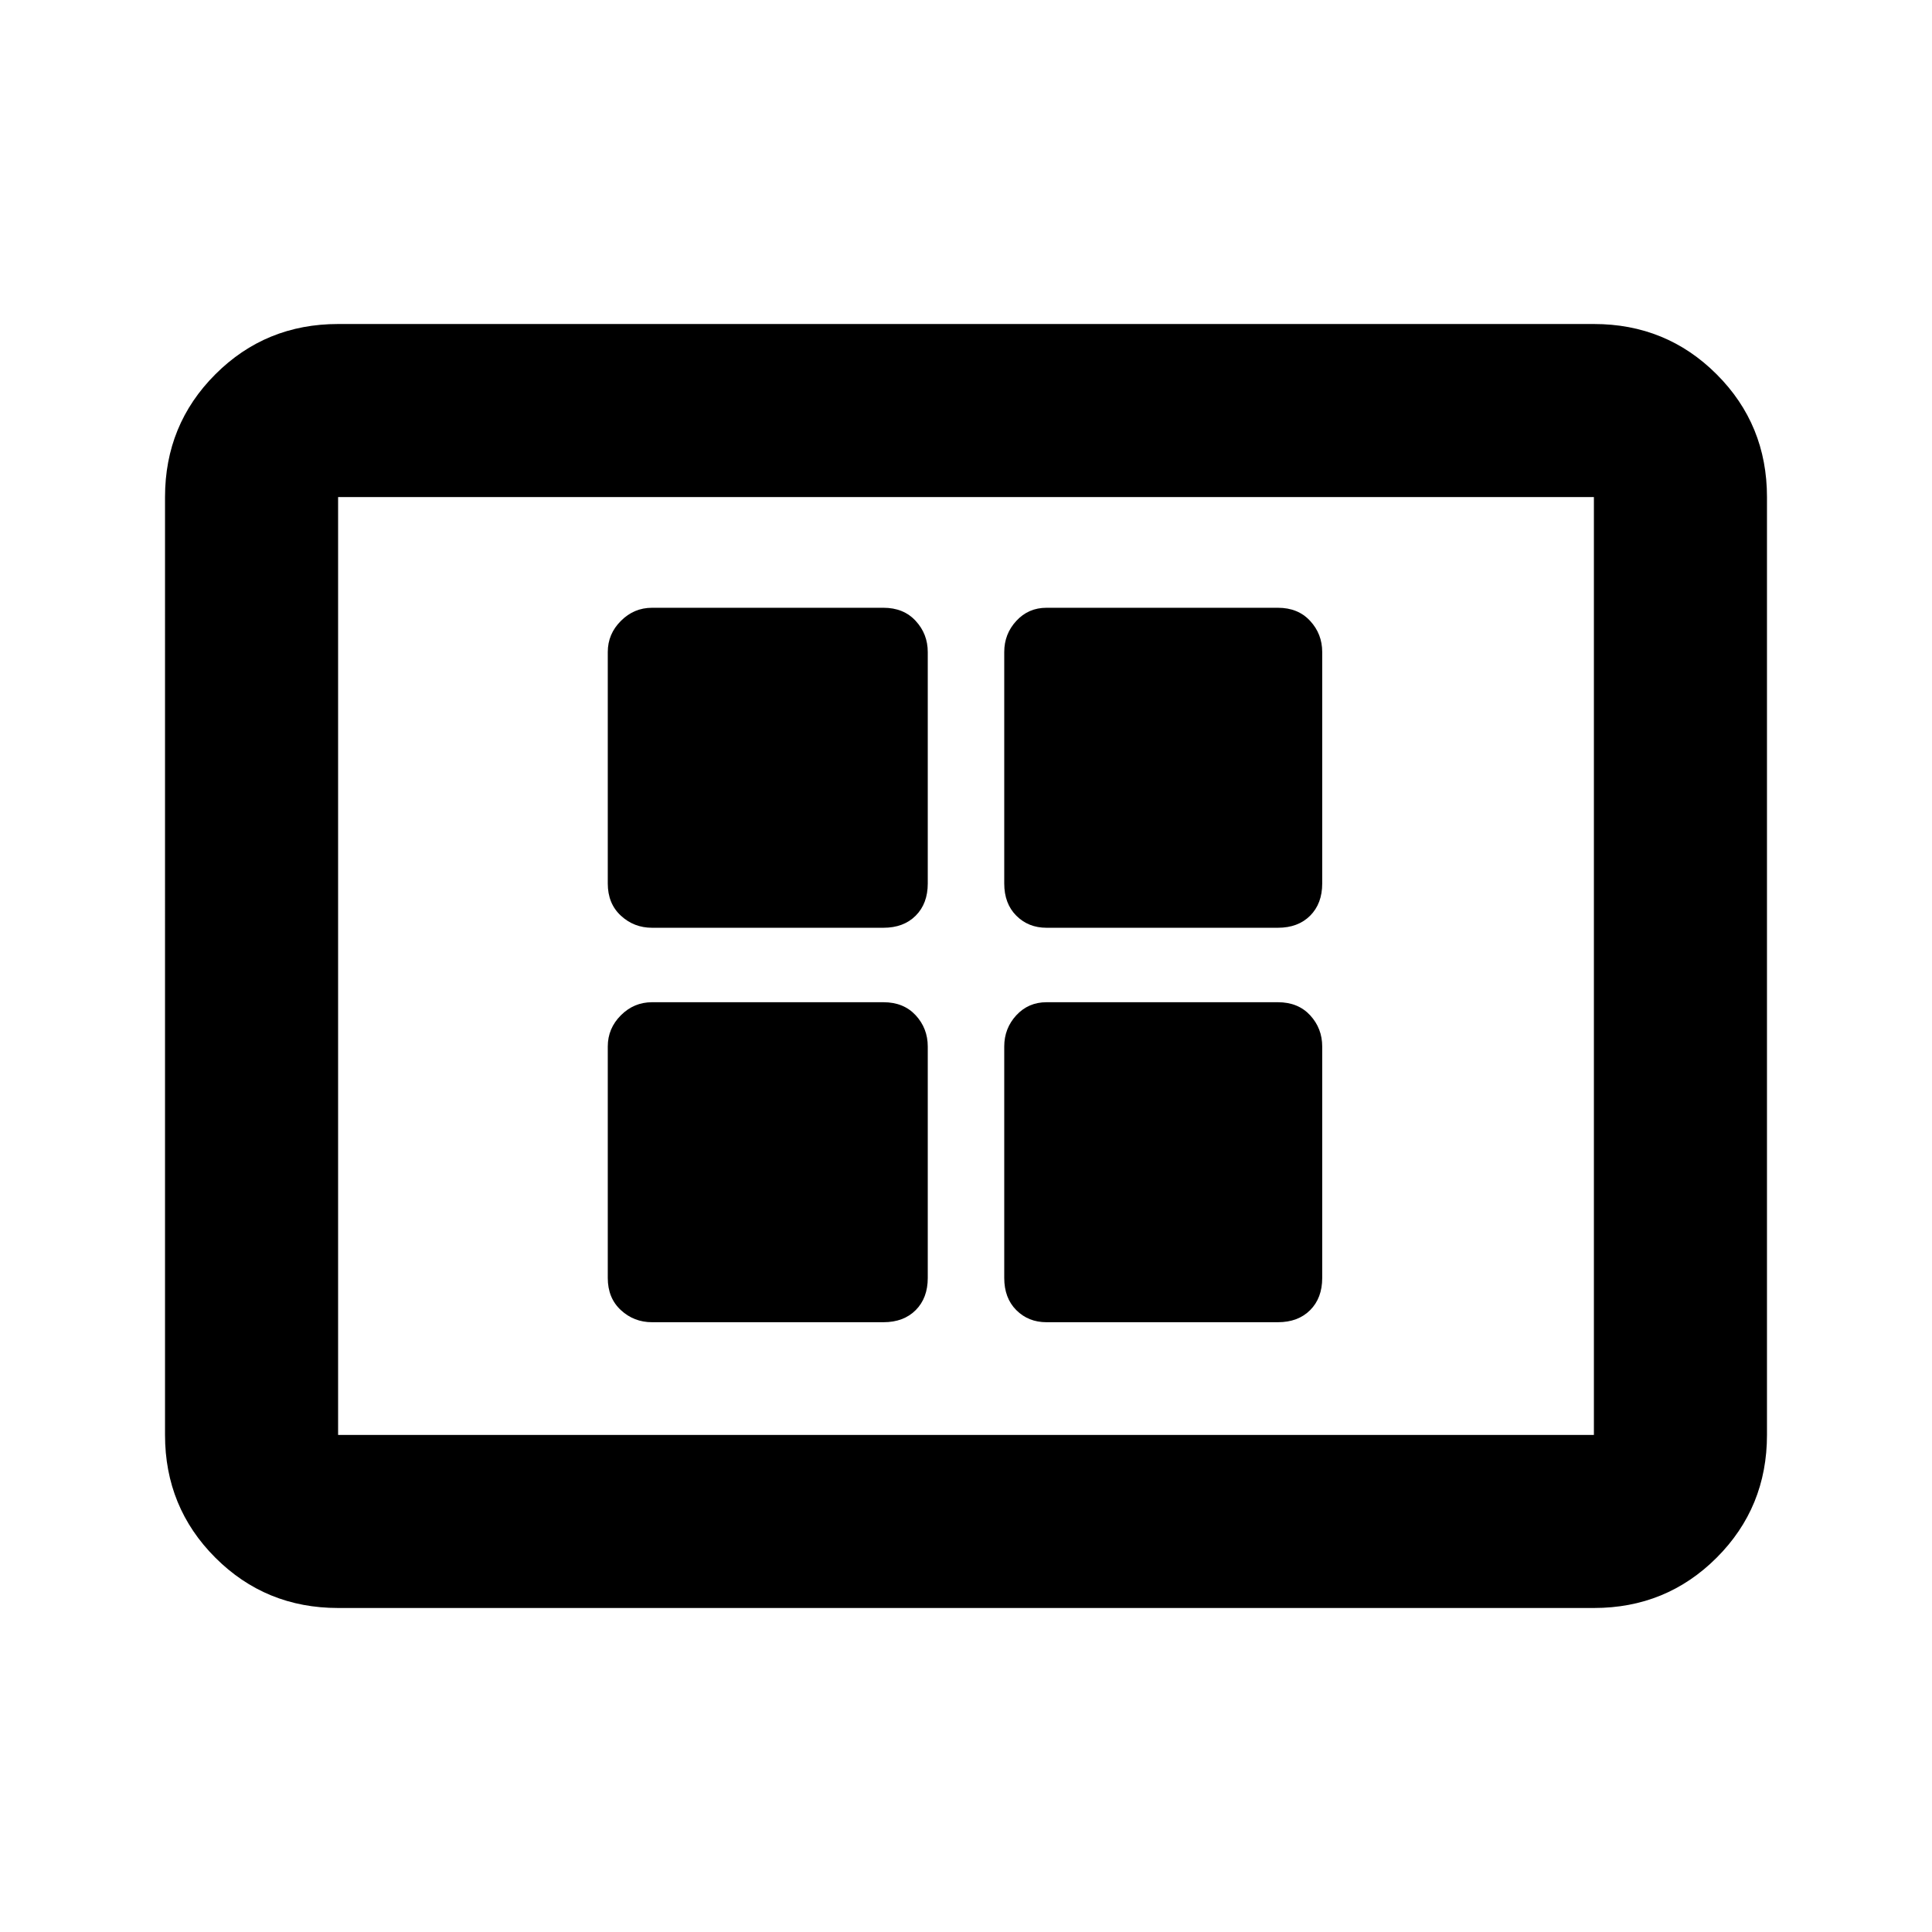 <svg xmlns="http://www.w3.org/2000/svg" height="24" width="24"><path d="M8.1 11.525h2.875q.25 0 .4-.15.15-.15.15-.4V8.1q0-.225-.15-.387-.15-.163-.4-.163H8.1q-.225 0-.387.163-.163.162-.163.387v2.875q0 .25.163.4.162.15.387.15Zm4.9 0h2.875q.25 0 .4-.15.15-.15.15-.4V8.1q0-.225-.15-.387-.15-.163-.4-.163H13q-.225 0-.375.163-.15.162-.15.387v2.875q0 .25.15.4.15.15.375.15Zm-4.9 4.9h2.875q.25 0 .4-.15.15-.15.15-.4V13q0-.225-.15-.388-.15-.162-.4-.162H8.1q-.225 0-.387.162-.163.163-.163.388v2.875q0 .25.163.4.162.15.387.15Zm4.9 0h2.875q.25 0 .4-.15.15-.15.15-.4V13q0-.225-.15-.388-.15-.162-.4-.162H13q-.225 0-.375.162-.15.163-.15.388v2.875q0 .25.15.4.15.15.375.15Zm-8.8 3.55q-.9 0-1.525-.625-.625-.625-.625-1.525V6.175q0-.9.625-1.525.625-.625 1.525-.625h15.6q.9 0 1.525.625.625.625.625 1.525v11.65q0 .9-.625 1.525-.625.625-1.525.625Zm0-2.15V6.175v11.65Zm0 0h15.6V6.175H4.2v11.65Z"/></svg>